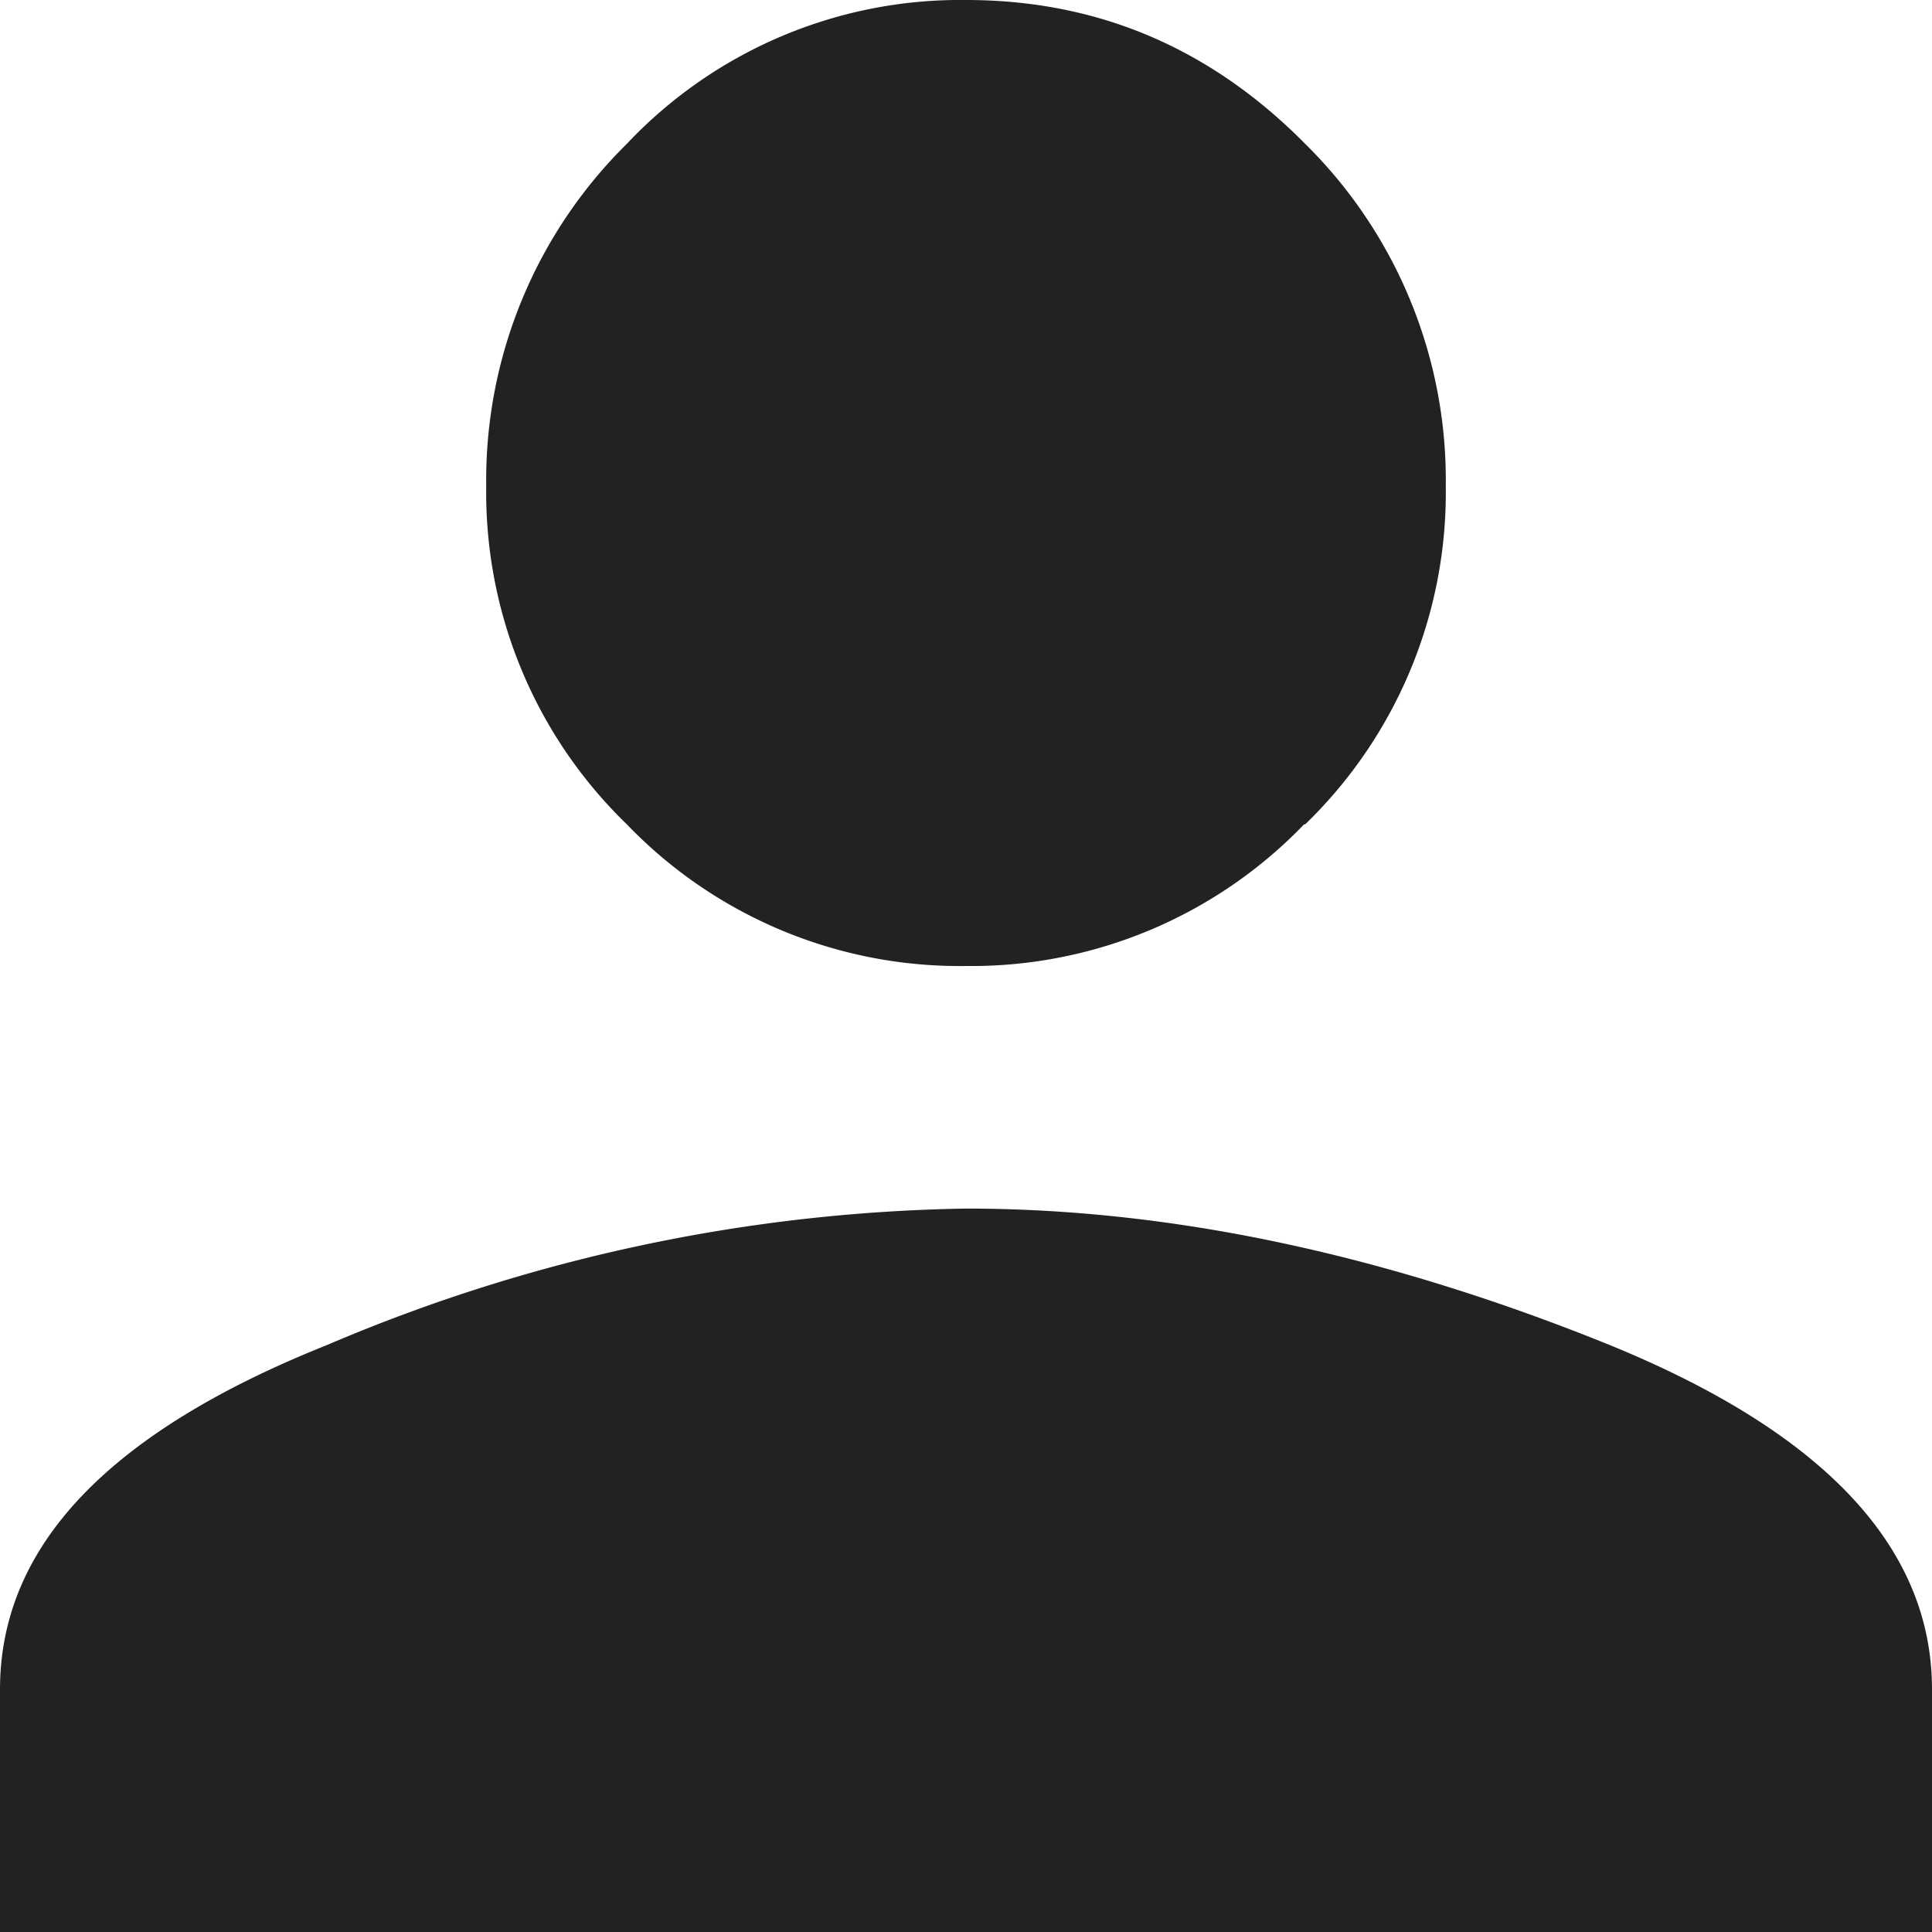<svg width="18" height="18" xmlns="http://www.w3.org/2000/svg"><path d="M3.05 12.53A15.77 15.77 0 0 1 9 11.26c1.9 0 3.87.42 5.92 1.24 2.05.82 3.08 1.9 3.08 3.24V18H0v-2.26c0-1.34 1.02-2.4 3.05-3.21zm9.1-4.85A4.3 4.3 0 0 1 9 9a4.3 4.3 0 0 1-3.16-1.32 4.3 4.3 0 0 1-1.31-3.15 4.4 4.4 0 0 1 1.31-3.19A4.27 4.27 0 0 1 9 0c1.23 0 2.28.45 3.16 1.34a4.4 4.4 0 0 1 1.31 3.19 4.3 4.3 0 0 1-1.31 3.15z" fill="#222" fill-rule="evenodd"/></svg>
